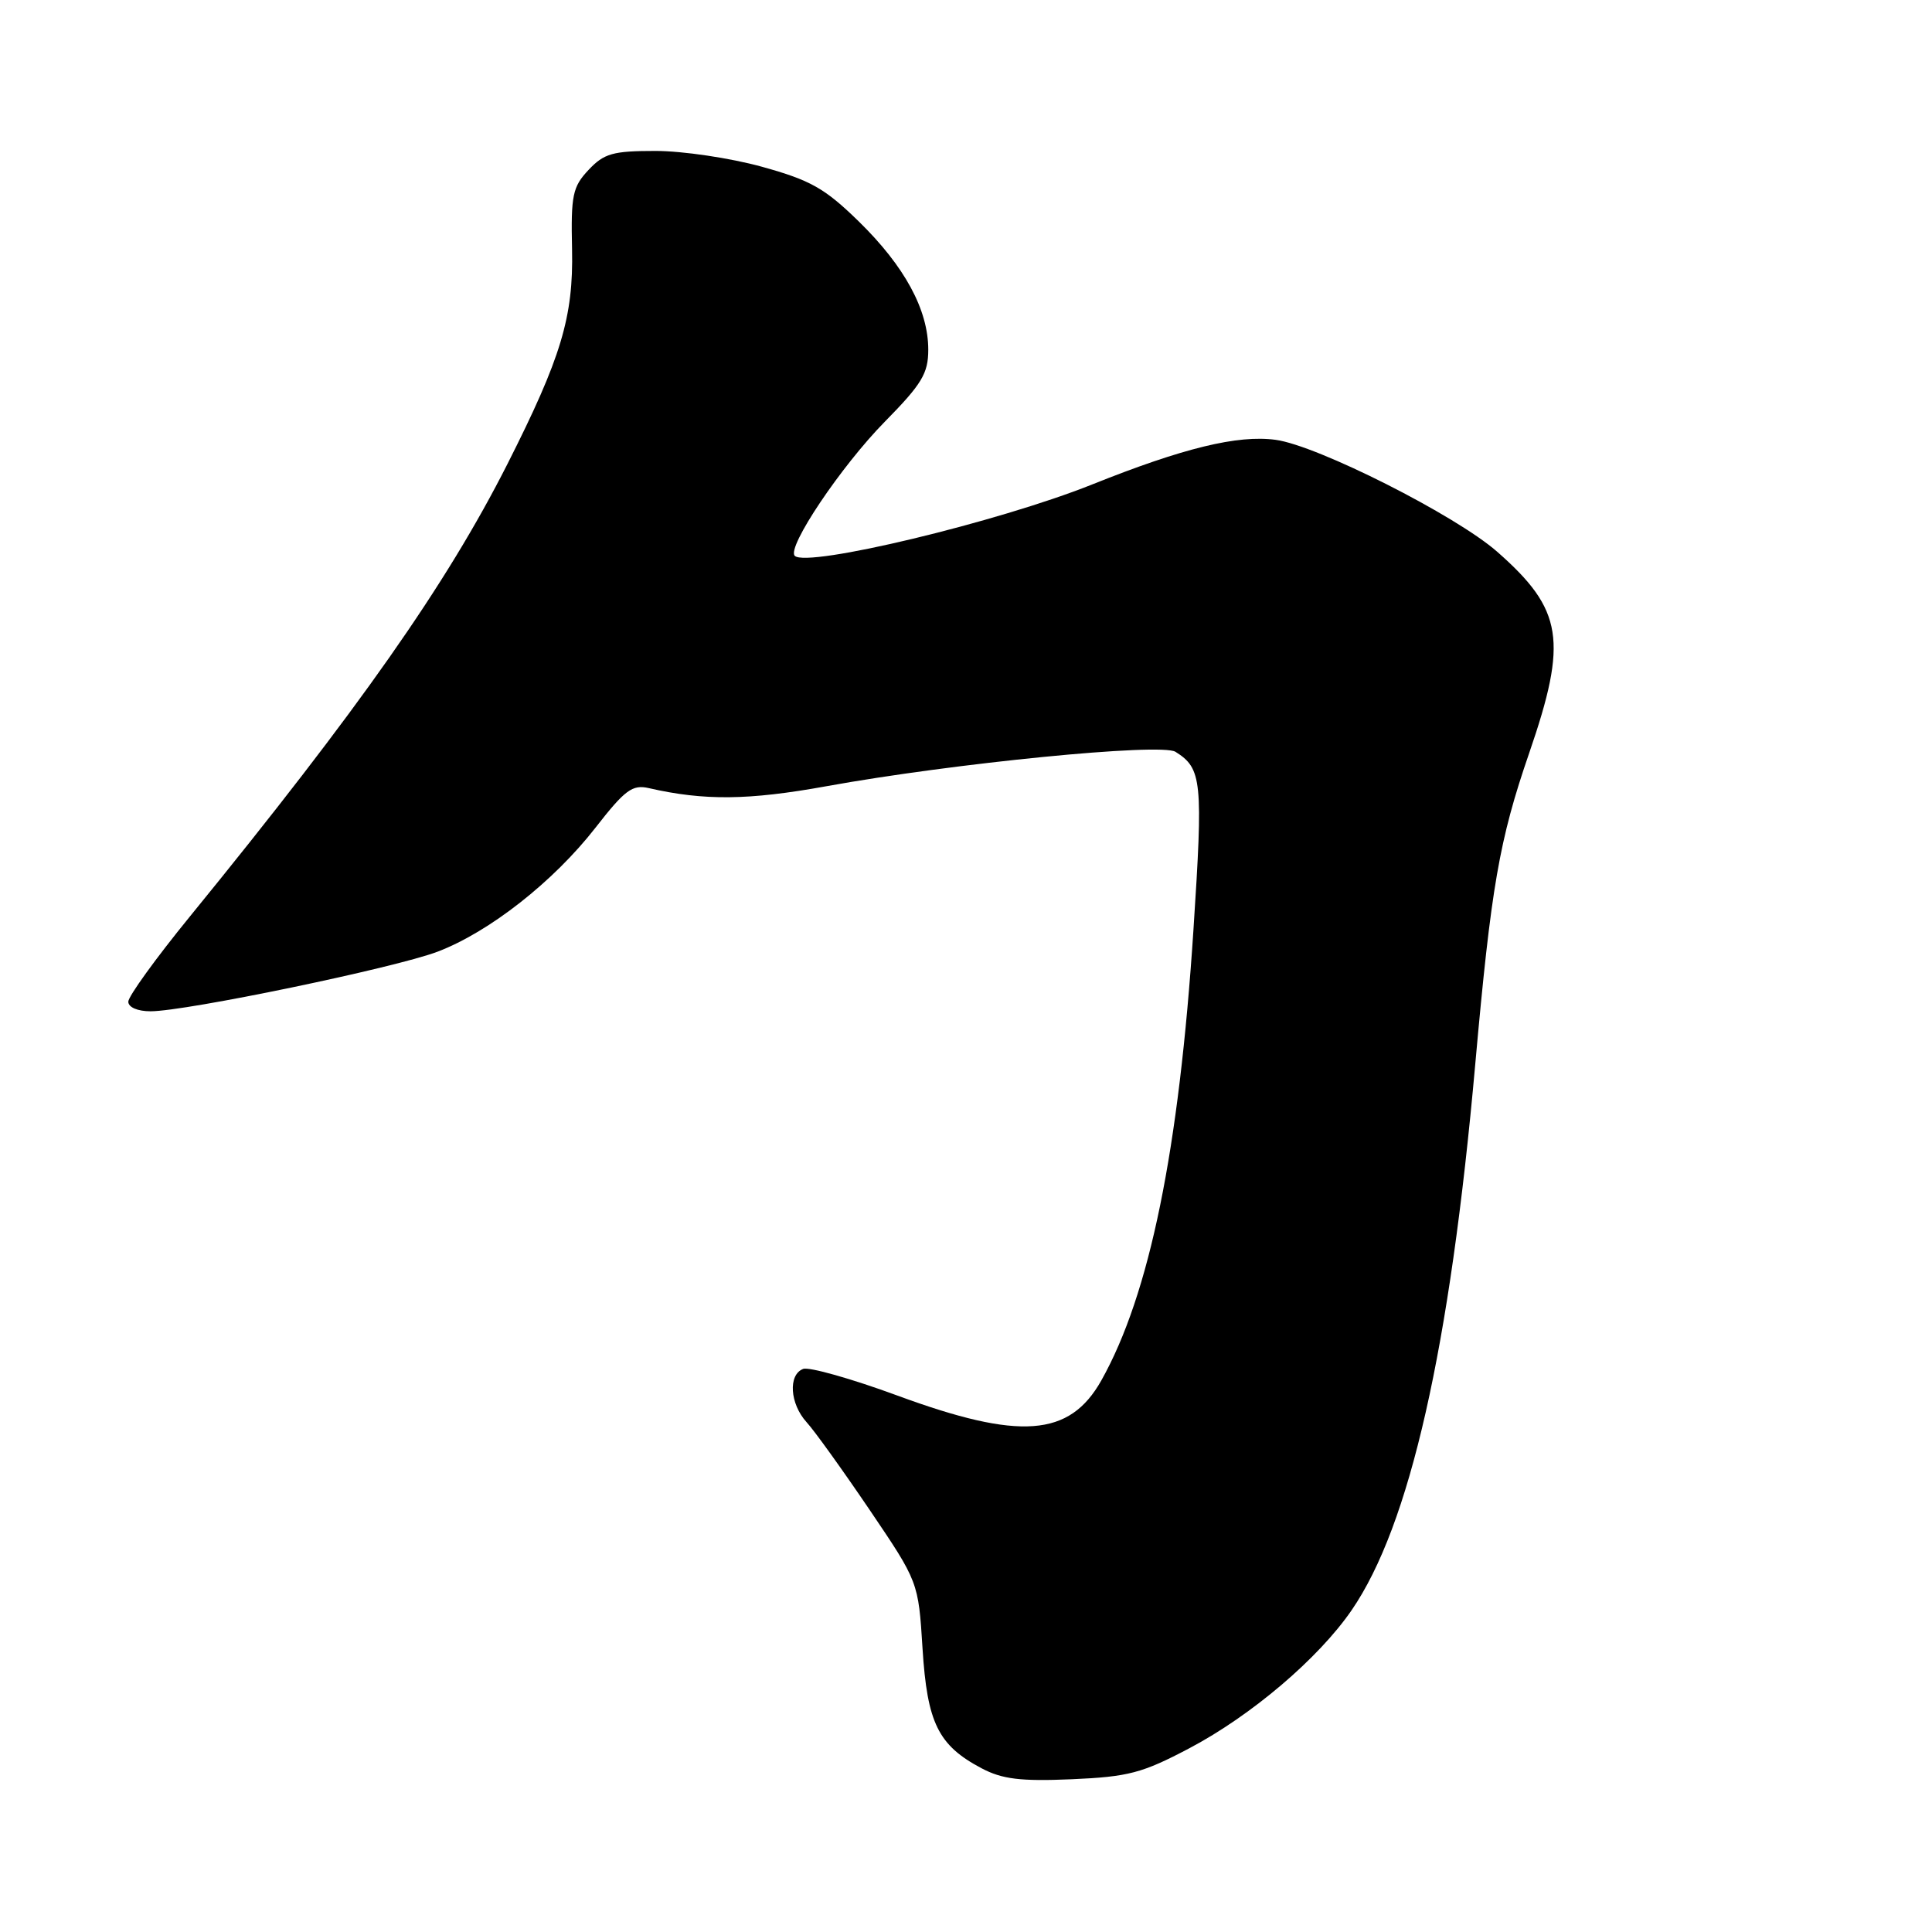 <?xml version="1.0" encoding="UTF-8" standalone="no"?>
<!DOCTYPE svg PUBLIC "-//W3C//DTD SVG 1.1//EN" "http://www.w3.org/Graphics/SVG/1.1/DTD/svg11.dtd" >
<svg xmlns="http://www.w3.org/2000/svg" xmlns:xlink="http://www.w3.org/1999/xlink" version="1.1" viewBox="0 0 256 256">
 <g >
 <path fill="currentColor"
d=" M 157.60 231.65 C 165.79 227.33 174.69 219.77 179.09 213.37 C 186.80 202.16 192.12 178.71 195.48 141.00 C 197.58 117.53 198.65 111.32 202.63 99.77 C 207.76 84.86 207.11 80.79 198.41 73.13 C 192.93 68.30 174.56 59.02 169.03 58.28 C 164.00 57.60 156.79 59.36 144.70 64.20 C 132.29 69.17 106.92 75.25 105.31 73.65 C 104.21 72.55 111.46 61.75 117.25 55.87 C 122.16 50.88 123.00 49.48 123.00 46.33 C 123.00 41.05 119.87 35.28 113.78 29.33 C 109.27 24.93 107.40 23.88 100.94 22.09 C 96.78 20.94 90.44 20.00 86.86 20.00 C 81.20 20.00 80.04 20.33 77.99 22.51 C 75.87 24.76 75.64 25.87 75.80 33.04 C 75.99 42.00 74.36 47.40 67.23 61.50 C 59.14 77.47 47.61 93.90 25.13 121.48 C 20.66 126.96 17.00 132.02 17.00 132.73 C 17.00 133.47 18.23 134.00 19.95 134.00 C 24.64 134.00 52.33 128.25 57.99 126.10 C 64.84 123.49 73.34 116.82 78.90 109.68 C 82.81 104.66 83.79 103.93 85.97 104.43 C 93.31 106.11 99.18 106.05 109.50 104.18 C 126.38 101.12 153.85 98.41 155.76 99.62 C 159.27 101.83 159.43 103.45 158.14 123.17 C 156.23 152.43 152.33 171.52 145.93 182.92 C 141.72 190.40 135.13 190.89 118.91 184.92 C 112.82 182.68 107.20 181.09 106.42 181.39 C 104.41 182.16 104.66 186.00 106.87 188.44 C 107.91 189.57 111.66 194.80 115.22 200.05 C 121.69 209.61 121.69 209.61 122.24 218.43 C 122.86 228.32 124.32 231.27 130.07 234.31 C 132.80 235.75 135.22 236.05 142.00 235.76 C 149.51 235.43 151.33 234.96 157.60 231.65 Z "/>
</g>
</svg>